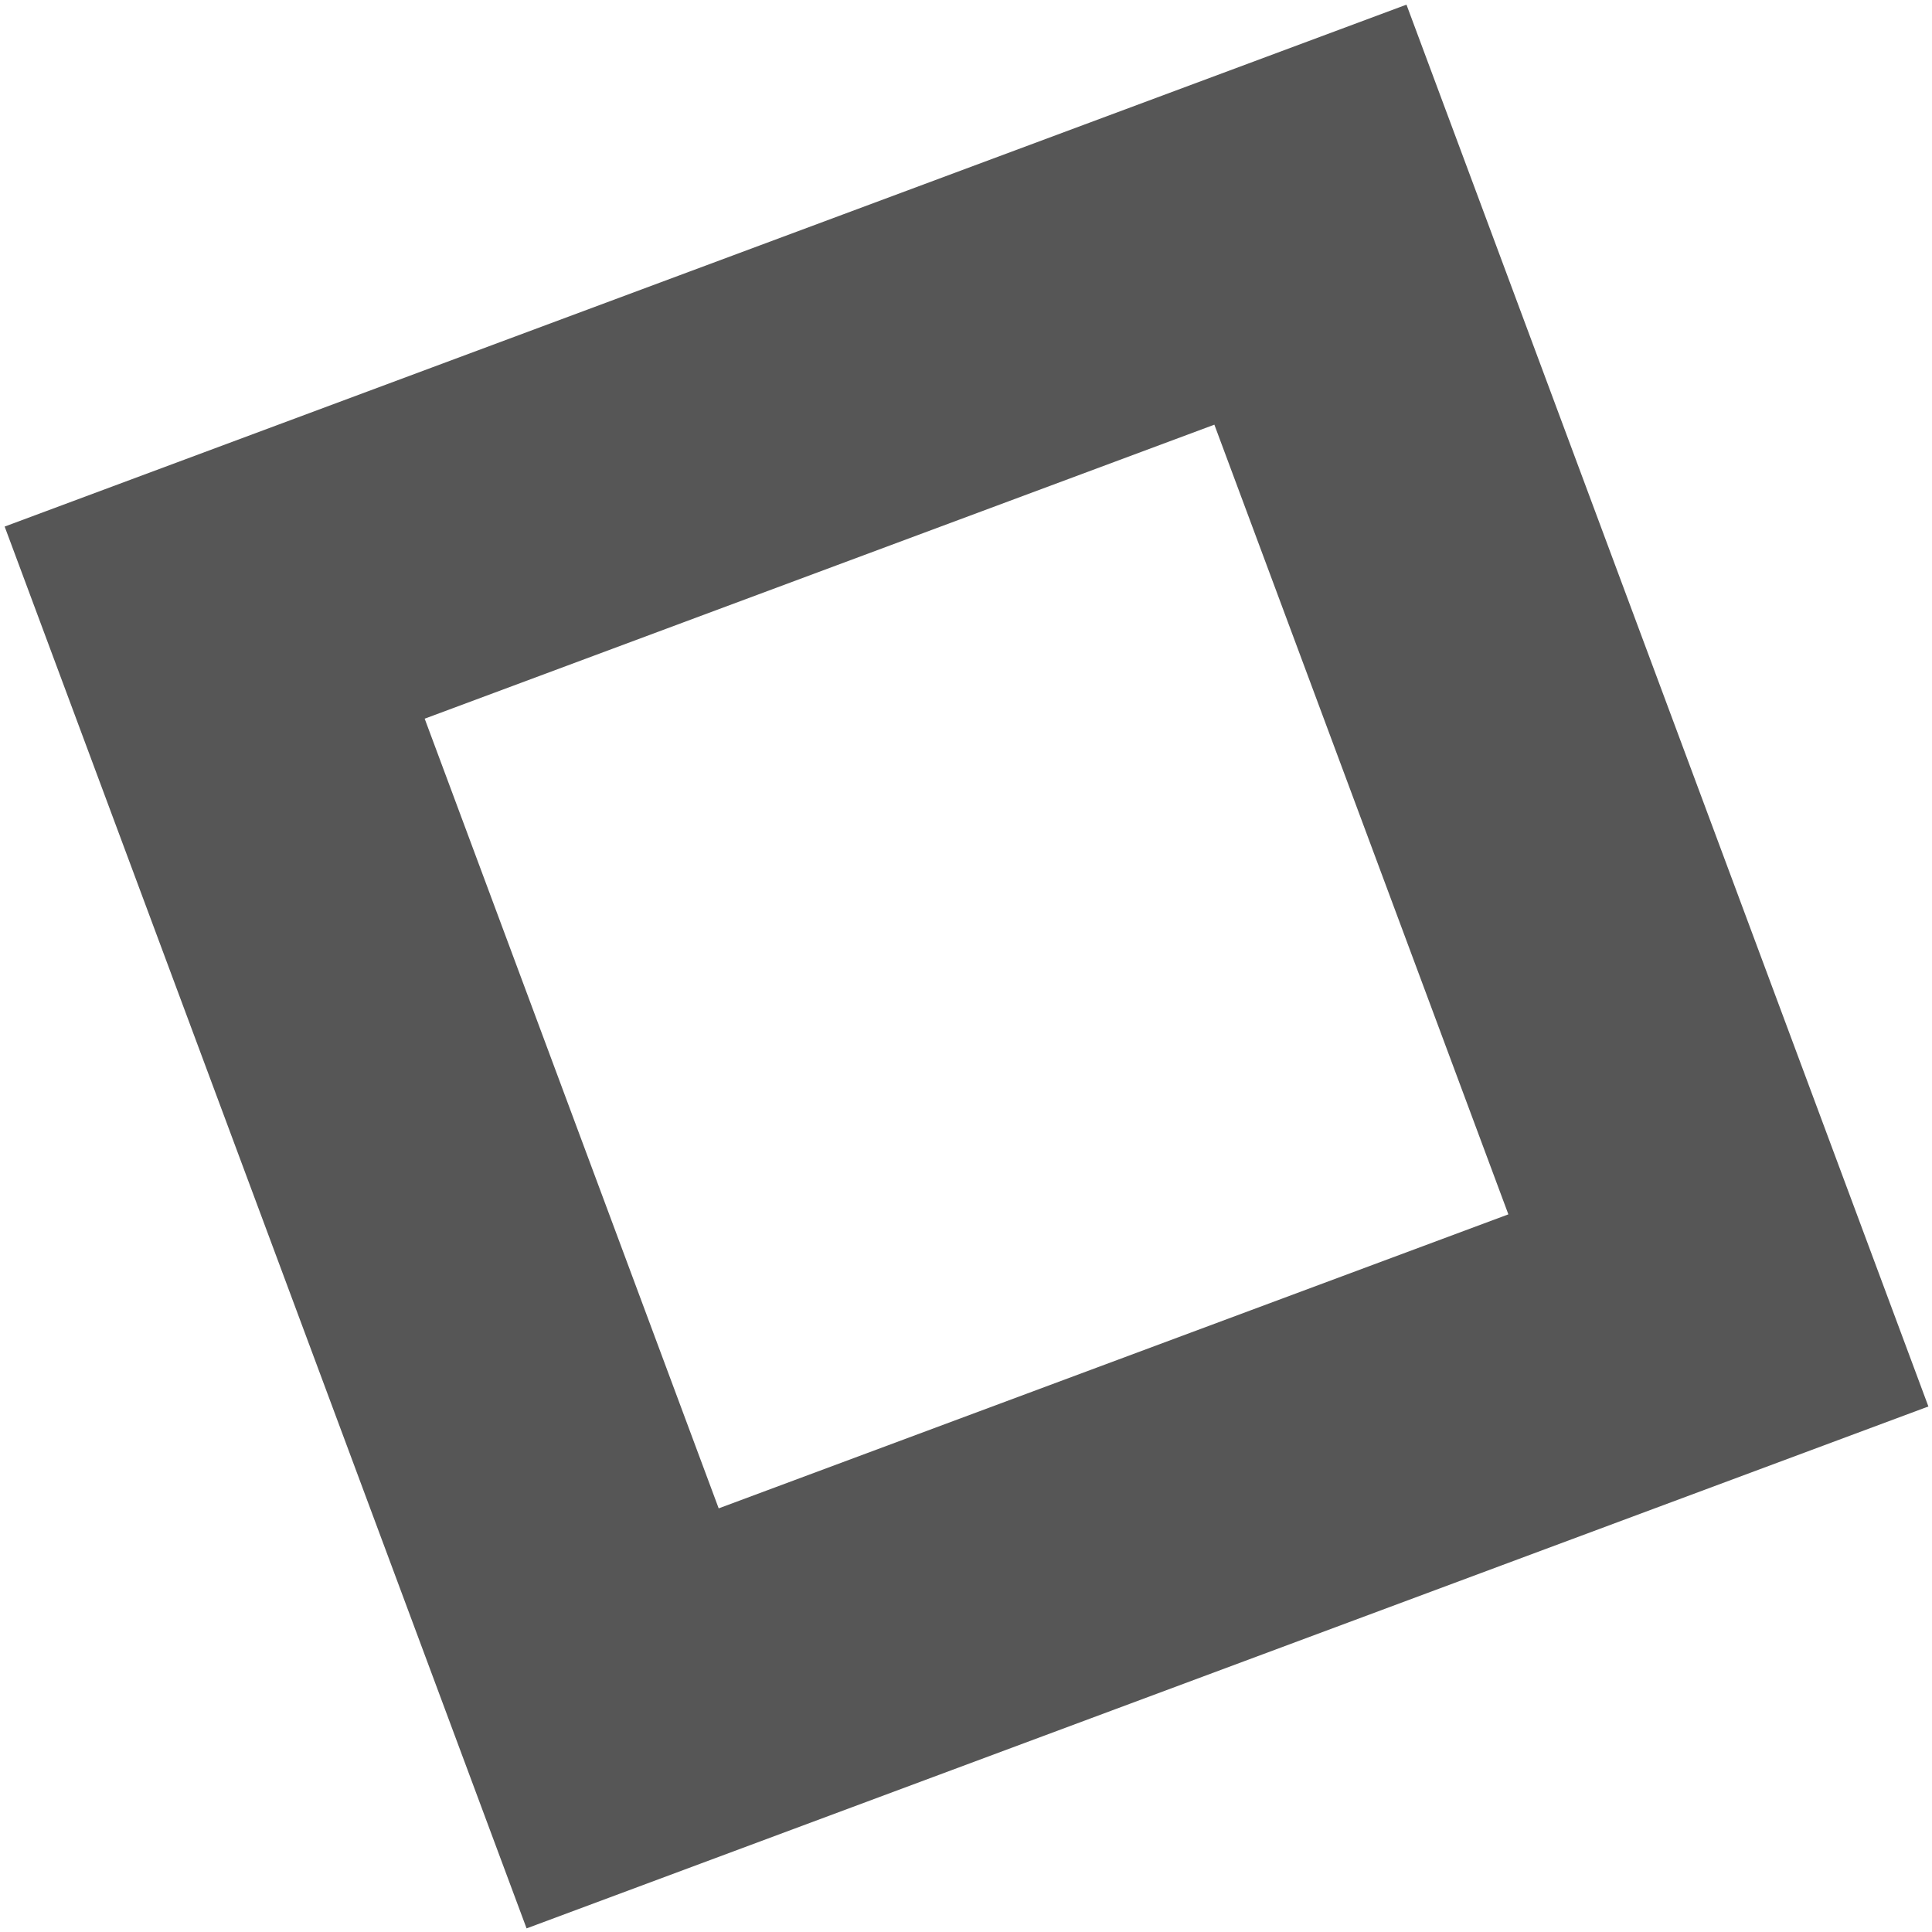 <svg width="333" height="333" viewBox="0 0 333 333" fill="none" xmlns="http://www.w3.org/2000/svg">
<rect x="37" y="107.316" width="201.53" height="201.53" transform="rotate(-20.421 37 107.316)" stroke="#565656" stroke-width="56.292"/>
</svg>
